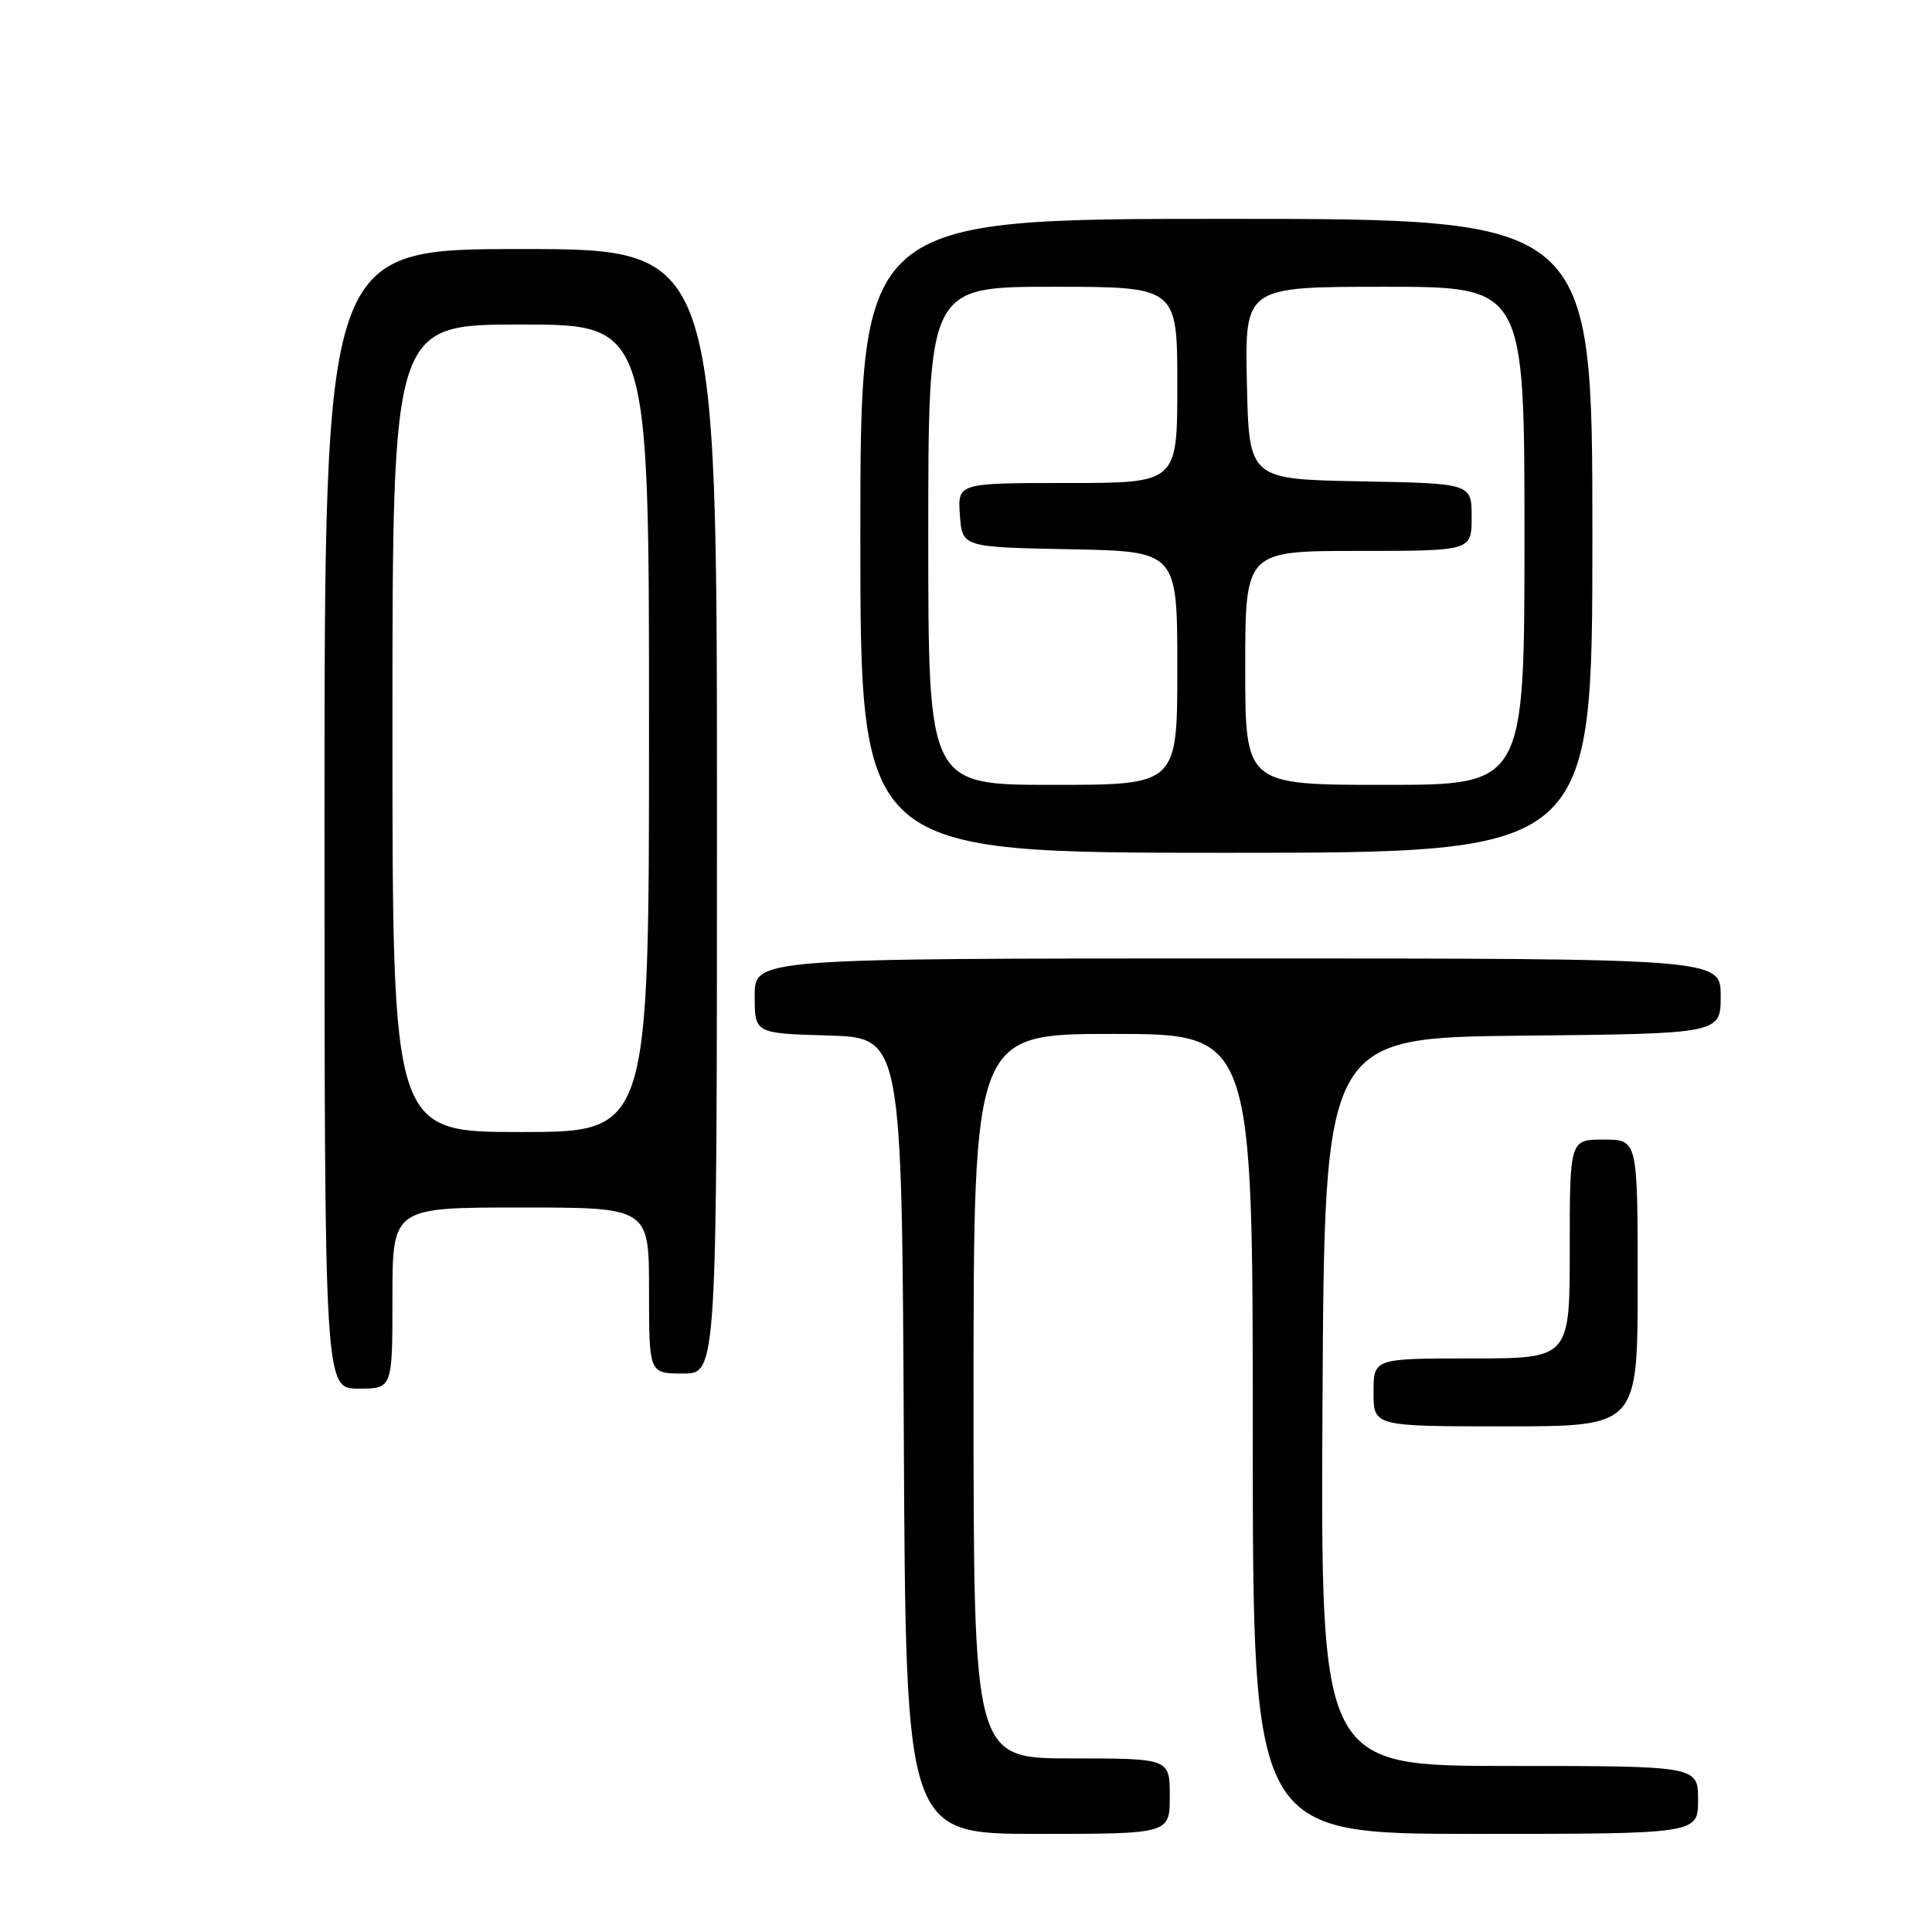 <?xml version="1.0" encoding="UTF-8" standalone="no"?>
<!DOCTYPE svg PUBLIC "-//W3C//DTD SVG 1.1//EN" "http://www.w3.org/Graphics/SVG/1.1/DTD/svg11.dtd" >
<svg xmlns="http://www.w3.org/2000/svg" xmlns:xlink="http://www.w3.org/1999/xlink" version="1.1" viewBox="0 0 256 256">
 <g >
 <path fill="currentColor"
d=" M 155.00 238.00 C 155.00 233.00 155.00 233.00 142.00 233.00 C 129.00 233.00 129.00 233.00 129.00 185.00 C 129.00 137.00 129.00 137.00 147.50 137.00 C 166.00 137.00 166.00 137.00 166.00 190.00 C 166.00 243.00 166.00 243.00 195.50 243.00 C 225.00 243.00 225.00 243.00 225.00 238.50 C 225.00 234.00 225.00 234.00 199.99 234.00 C 174.98 234.00 174.98 234.00 175.24 185.75 C 175.50 137.50 175.50 137.50 201.75 137.23 C 228.00 136.97 228.00 136.97 228.00 131.98 C 228.00 127.00 228.00 127.00 164.00 127.00 C 100.00 127.00 100.00 127.00 100.00 131.96 C 100.00 136.93 100.00 136.93 109.75 137.21 C 119.50 137.50 119.50 137.50 119.76 190.25 C 120.02 243.00 120.02 243.00 137.51 243.00 C 155.00 243.00 155.00 243.00 155.00 238.00 Z  M 217.00 170.00 C 217.00 151.00 217.00 151.00 212.50 151.00 C 208.00 151.00 208.00 151.00 208.00 165.50 C 208.00 180.00 208.00 180.00 195.00 180.00 C 182.00 180.00 182.00 180.00 182.00 184.50 C 182.00 189.00 182.00 189.00 199.50 189.00 C 217.00 189.00 217.00 189.00 217.00 170.00 Z  M 52.00 172.00 C 52.00 160.00 52.00 160.00 69.00 160.00 C 86.00 160.00 86.00 160.00 86.00 171.00 C 86.00 182.00 86.00 182.00 90.50 182.00 C 95.00 182.00 95.00 182.00 95.00 107.50 C 95.00 33.00 95.00 33.00 69.00 33.00 C 43.00 33.00 43.00 33.00 43.00 108.50 C 43.00 184.00 43.00 184.00 47.50 184.00 C 52.00 184.00 52.00 184.00 52.00 172.00 Z  M 211.00 71.00 C 211.00 29.00 211.00 29.00 162.50 29.00 C 114.00 29.00 114.00 29.00 114.00 71.00 C 114.00 113.00 114.00 113.00 162.50 113.00 C 211.00 113.00 211.00 113.00 211.00 71.00 Z  M 52.00 96.50 C 52.00 43.00 52.00 43.00 69.00 43.00 C 86.00 43.00 86.00 43.00 86.00 96.50 C 86.00 150.00 86.00 150.00 69.00 150.00 C 52.00 150.00 52.00 150.00 52.00 96.50 Z  M 123.00 71.00 C 123.00 38.00 123.00 38.00 139.50 38.00 C 156.00 38.00 156.00 38.00 156.00 51.00 C 156.00 64.00 156.00 64.00 141.44 64.00 C 126.89 64.00 126.89 64.00 127.19 68.25 C 127.50 72.50 127.50 72.50 141.75 72.78 C 156.00 73.05 156.00 73.05 156.00 88.53 C 156.00 104.00 156.00 104.00 139.50 104.00 C 123.00 104.00 123.00 104.00 123.00 71.00 Z  M 165.00 88.50 C 165.00 73.00 165.00 73.00 180.00 73.00 C 195.00 73.00 195.00 73.00 195.00 68.53 C 195.00 64.05 195.00 64.05 180.25 63.78 C 165.50 63.50 165.50 63.50 165.22 50.75 C 164.94 38.00 164.94 38.00 183.47 38.00 C 202.00 38.00 202.00 38.00 202.00 71.00 C 202.00 104.00 202.00 104.00 183.50 104.00 C 165.00 104.00 165.00 104.00 165.00 88.50 Z "/>
</g>
</svg>